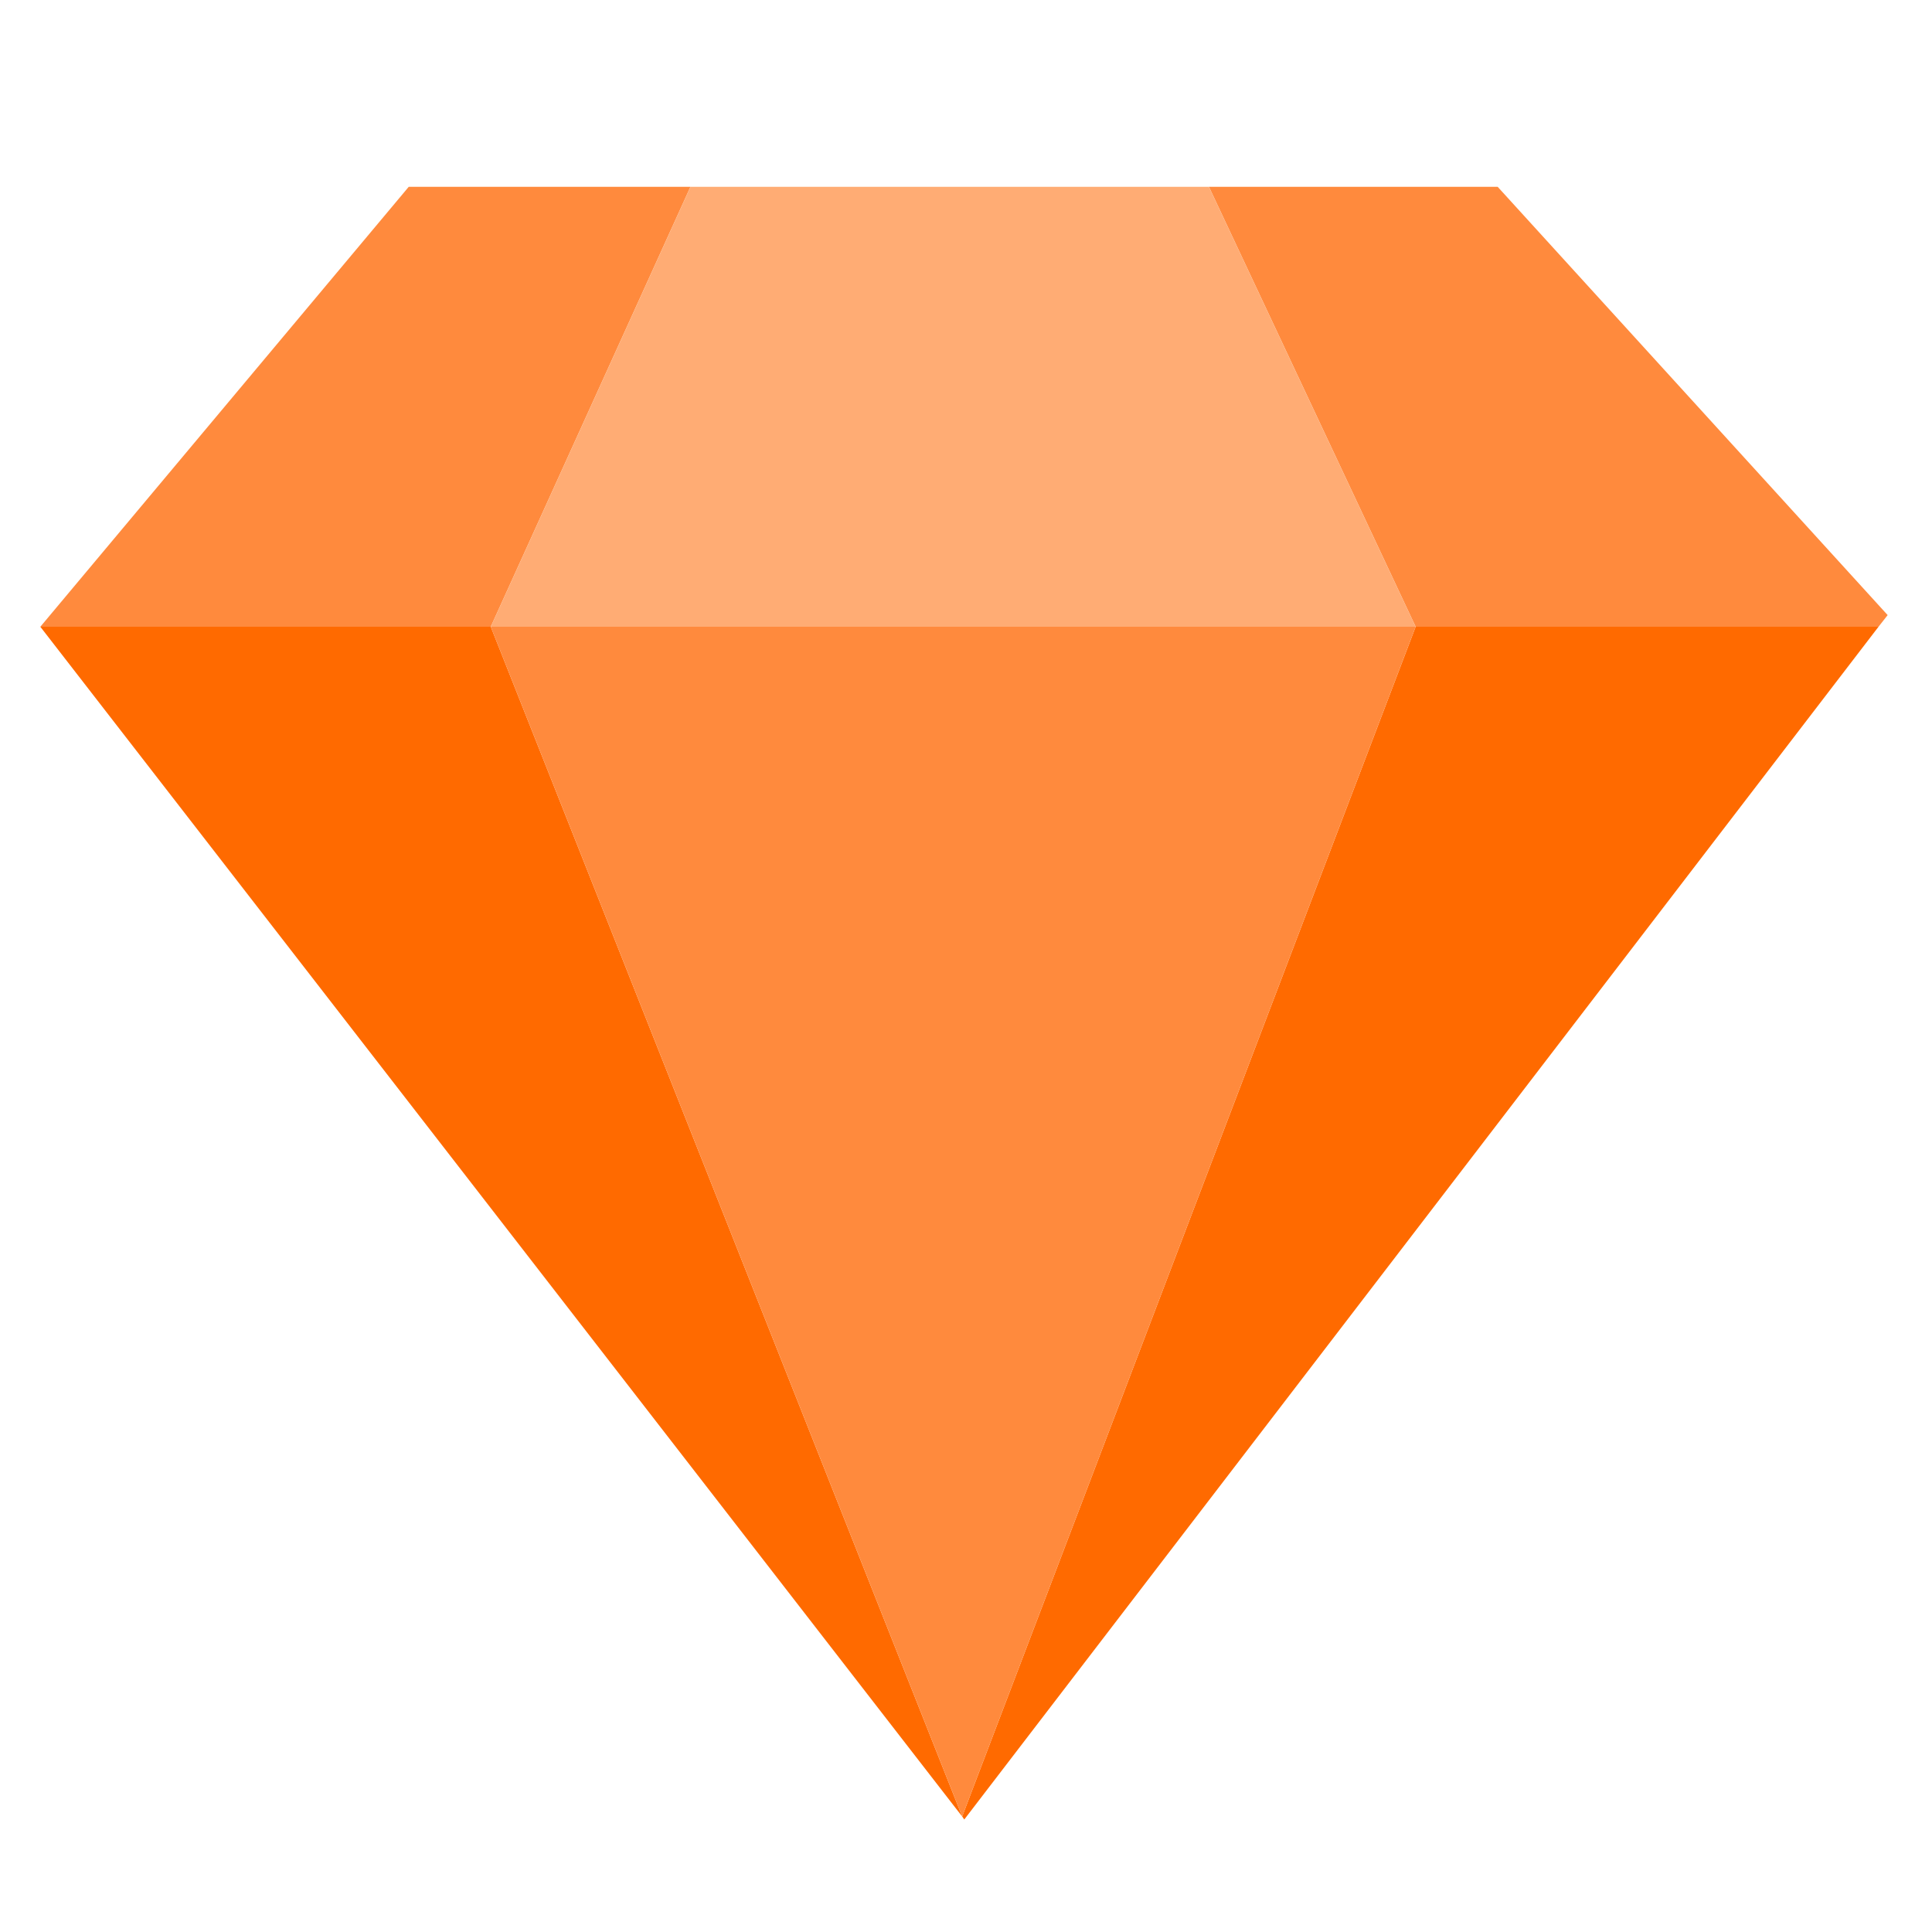 <?xml version="1.0" encoding="UTF-8" standalone="no"?>
<svg width="64px" height="64px" viewBox="0 0 64 64" version="1.1" xmlns="http://www.w3.org/2000/svg" xmlns:xlink="http://www.w3.org/1999/xlink">
    <!-- Generator: Sketch 3.7.1 (28215) - http://www.bohemiancoding.com/sketch -->
    <title>钻石等级64-1</title>
    <desc>Created with Sketch.</desc>
    <defs></defs>
    <g id="Page-1" stroke="none" stroke-width="1" fill="none" fill-rule="evenodd">
        <g id="钻石等级64-1">
            <g id="Group-9" transform="translate(1, 6)">
                <polygon id="Shape" fill="#FF6A00" points="61.228 14.762 30.943 54.273 30.873 54.174 30.873 54.174 45.895 14.762"></polygon>
                <polygon id="Shape" fill="#FF8A3D" points="61.531 14.376 61.228 14.762 45.895 14.762 39.048 0.189 48.613 0.189"></polygon>
                <polygon id="Shape" fill="#FF8A3D" points="21.872 0.189 15.257 14.762 0.336 14.762 12.539 0.189"></polygon>
                <polygon id="Shape" fill="#FF6A00" points="30.873 54.174 0.336 14.762 15.257 14.762"></polygon>
                <polygon id="Shape" fill="#FF8A3D" points="45.895 14.762 30.873 54.174 15.257 14.762"></polygon>
                <polygon id="Shape" fill="#FFAC74" points="45.895 14.762 15.257 14.762 21.872 0.189 39.048 0.189"></polygon>
            </g>
        </g>
    </g>
</svg>